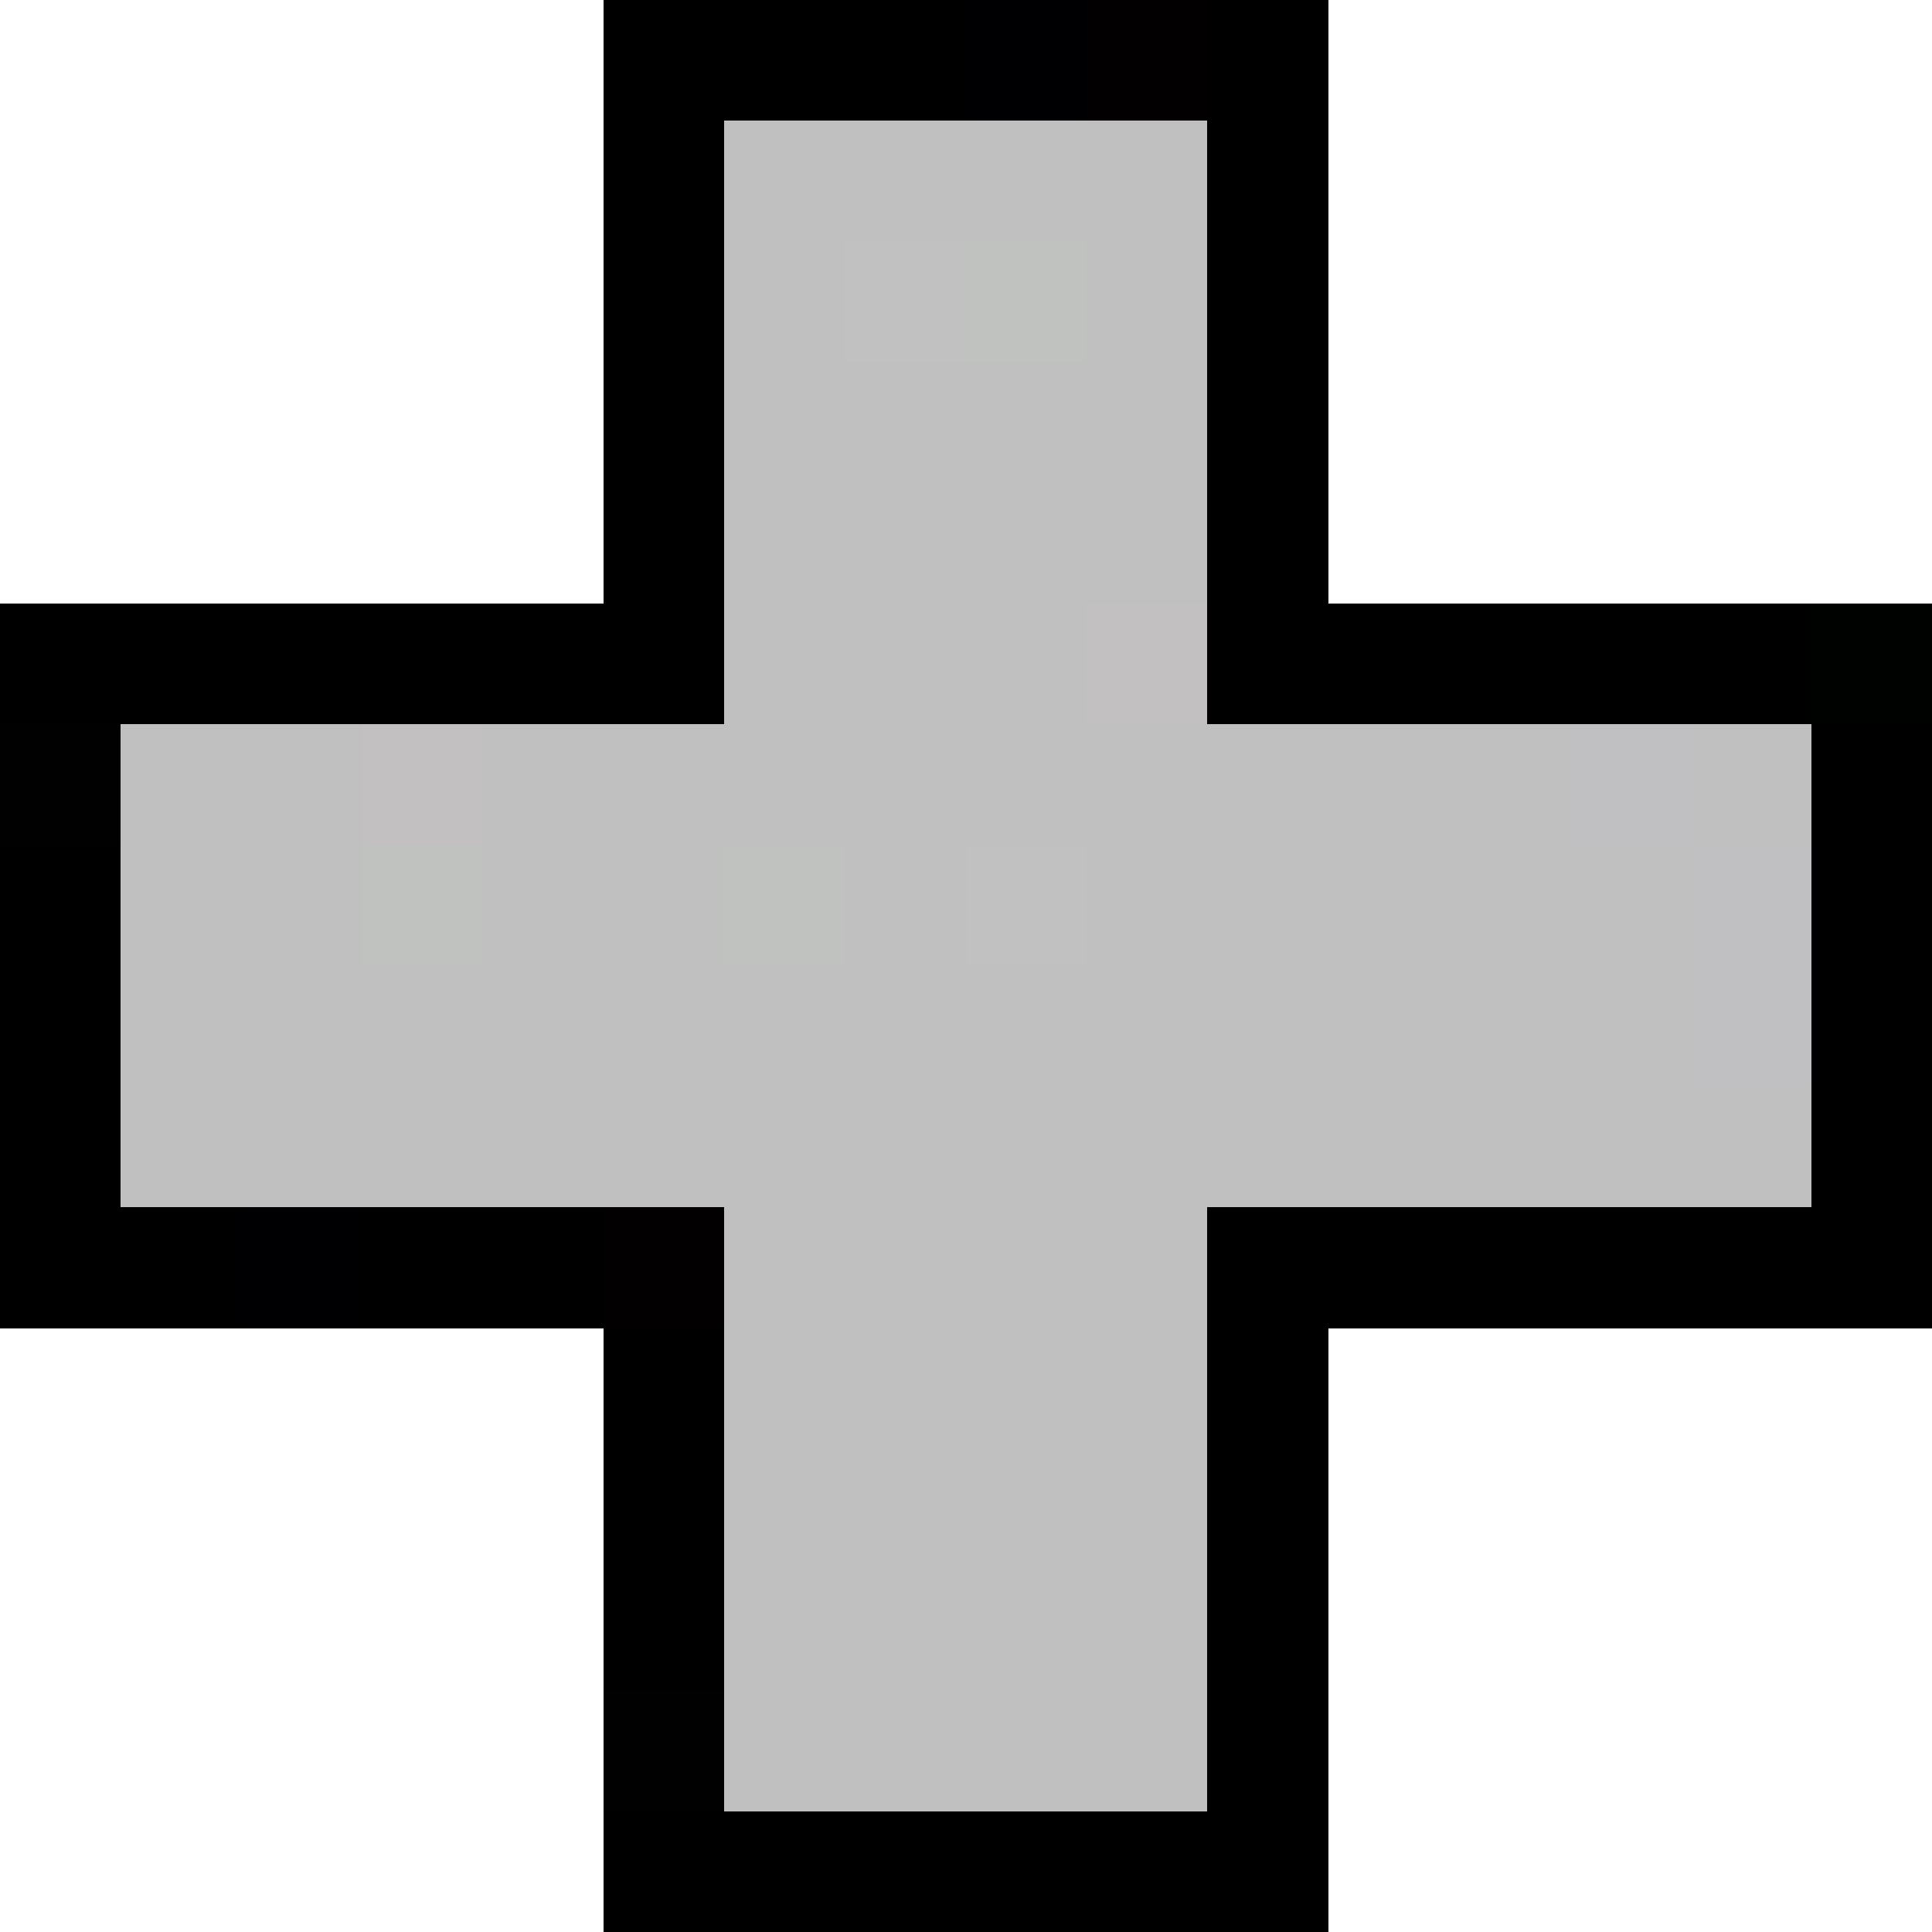 <svg xmlns="http://www.w3.org/2000/svg" shape-rendering="crispEdges" viewBox="0 -0.5 16 16"><path stroke="#000" d="M5 0h3m2 0h1M5 1h1m4 0h1M5 2h1m4 0h1M5 3h1m4 0h1M5 4h1m4 0h1M0 5h6m4 0h5m0 1h1M0 7h1m14 0h1M0 8h1m14 0h1M0 9h1m14 0h1M0 10h2m1 0h2m5 0h1m1 0h3M5 11h1m4 0h1m-6 1h1m4 0h1m-6 1h1m4 0h1m-1 1h1m-6 1h6"/><path stroke="#000002" d="M8 0h1M2 10h1"/><path stroke="#020000" d="M9 0h1M5 10h1"/><path stroke="silver" d="M6 1h4M6 2h1m2 0h1M7 3h1m1 0h1M6 4h4M6 5h3M1 6h2m1 0h9m1 0h1M1 7h2m1 0h1m2 0h1m1 0h5M1 8h10m1 0h2M1 9h14m-9 1h4m-4 1h4m-4 1h4m-4 1h4m-3 1h3"/><path stroke="#c0c1c0" d="M7 2h1m0 5h1"/><path stroke="#c0c2c0" d="M8 2h1M3 7h1m2 0h1"/><path stroke="#c0c0c1" d="M6 3h1m1 0h1m2 5h1"/><path stroke="#c2c0c0" d="M9 5h1M3 6h1"/><path stroke="#000200" d="M15 5h1"/><path stroke="#000100" d="M0 6h1m4 8h1"/><path stroke="#c0c0c2" d="M13 6h1m0 1h1m-1 1h1"/><path stroke="#c1c0c0" d="M5 7h1m0 7h1"/><path stroke="#000001" d="M11 10h1"/><path stroke="#010000" d="M15 10h1"/></svg>